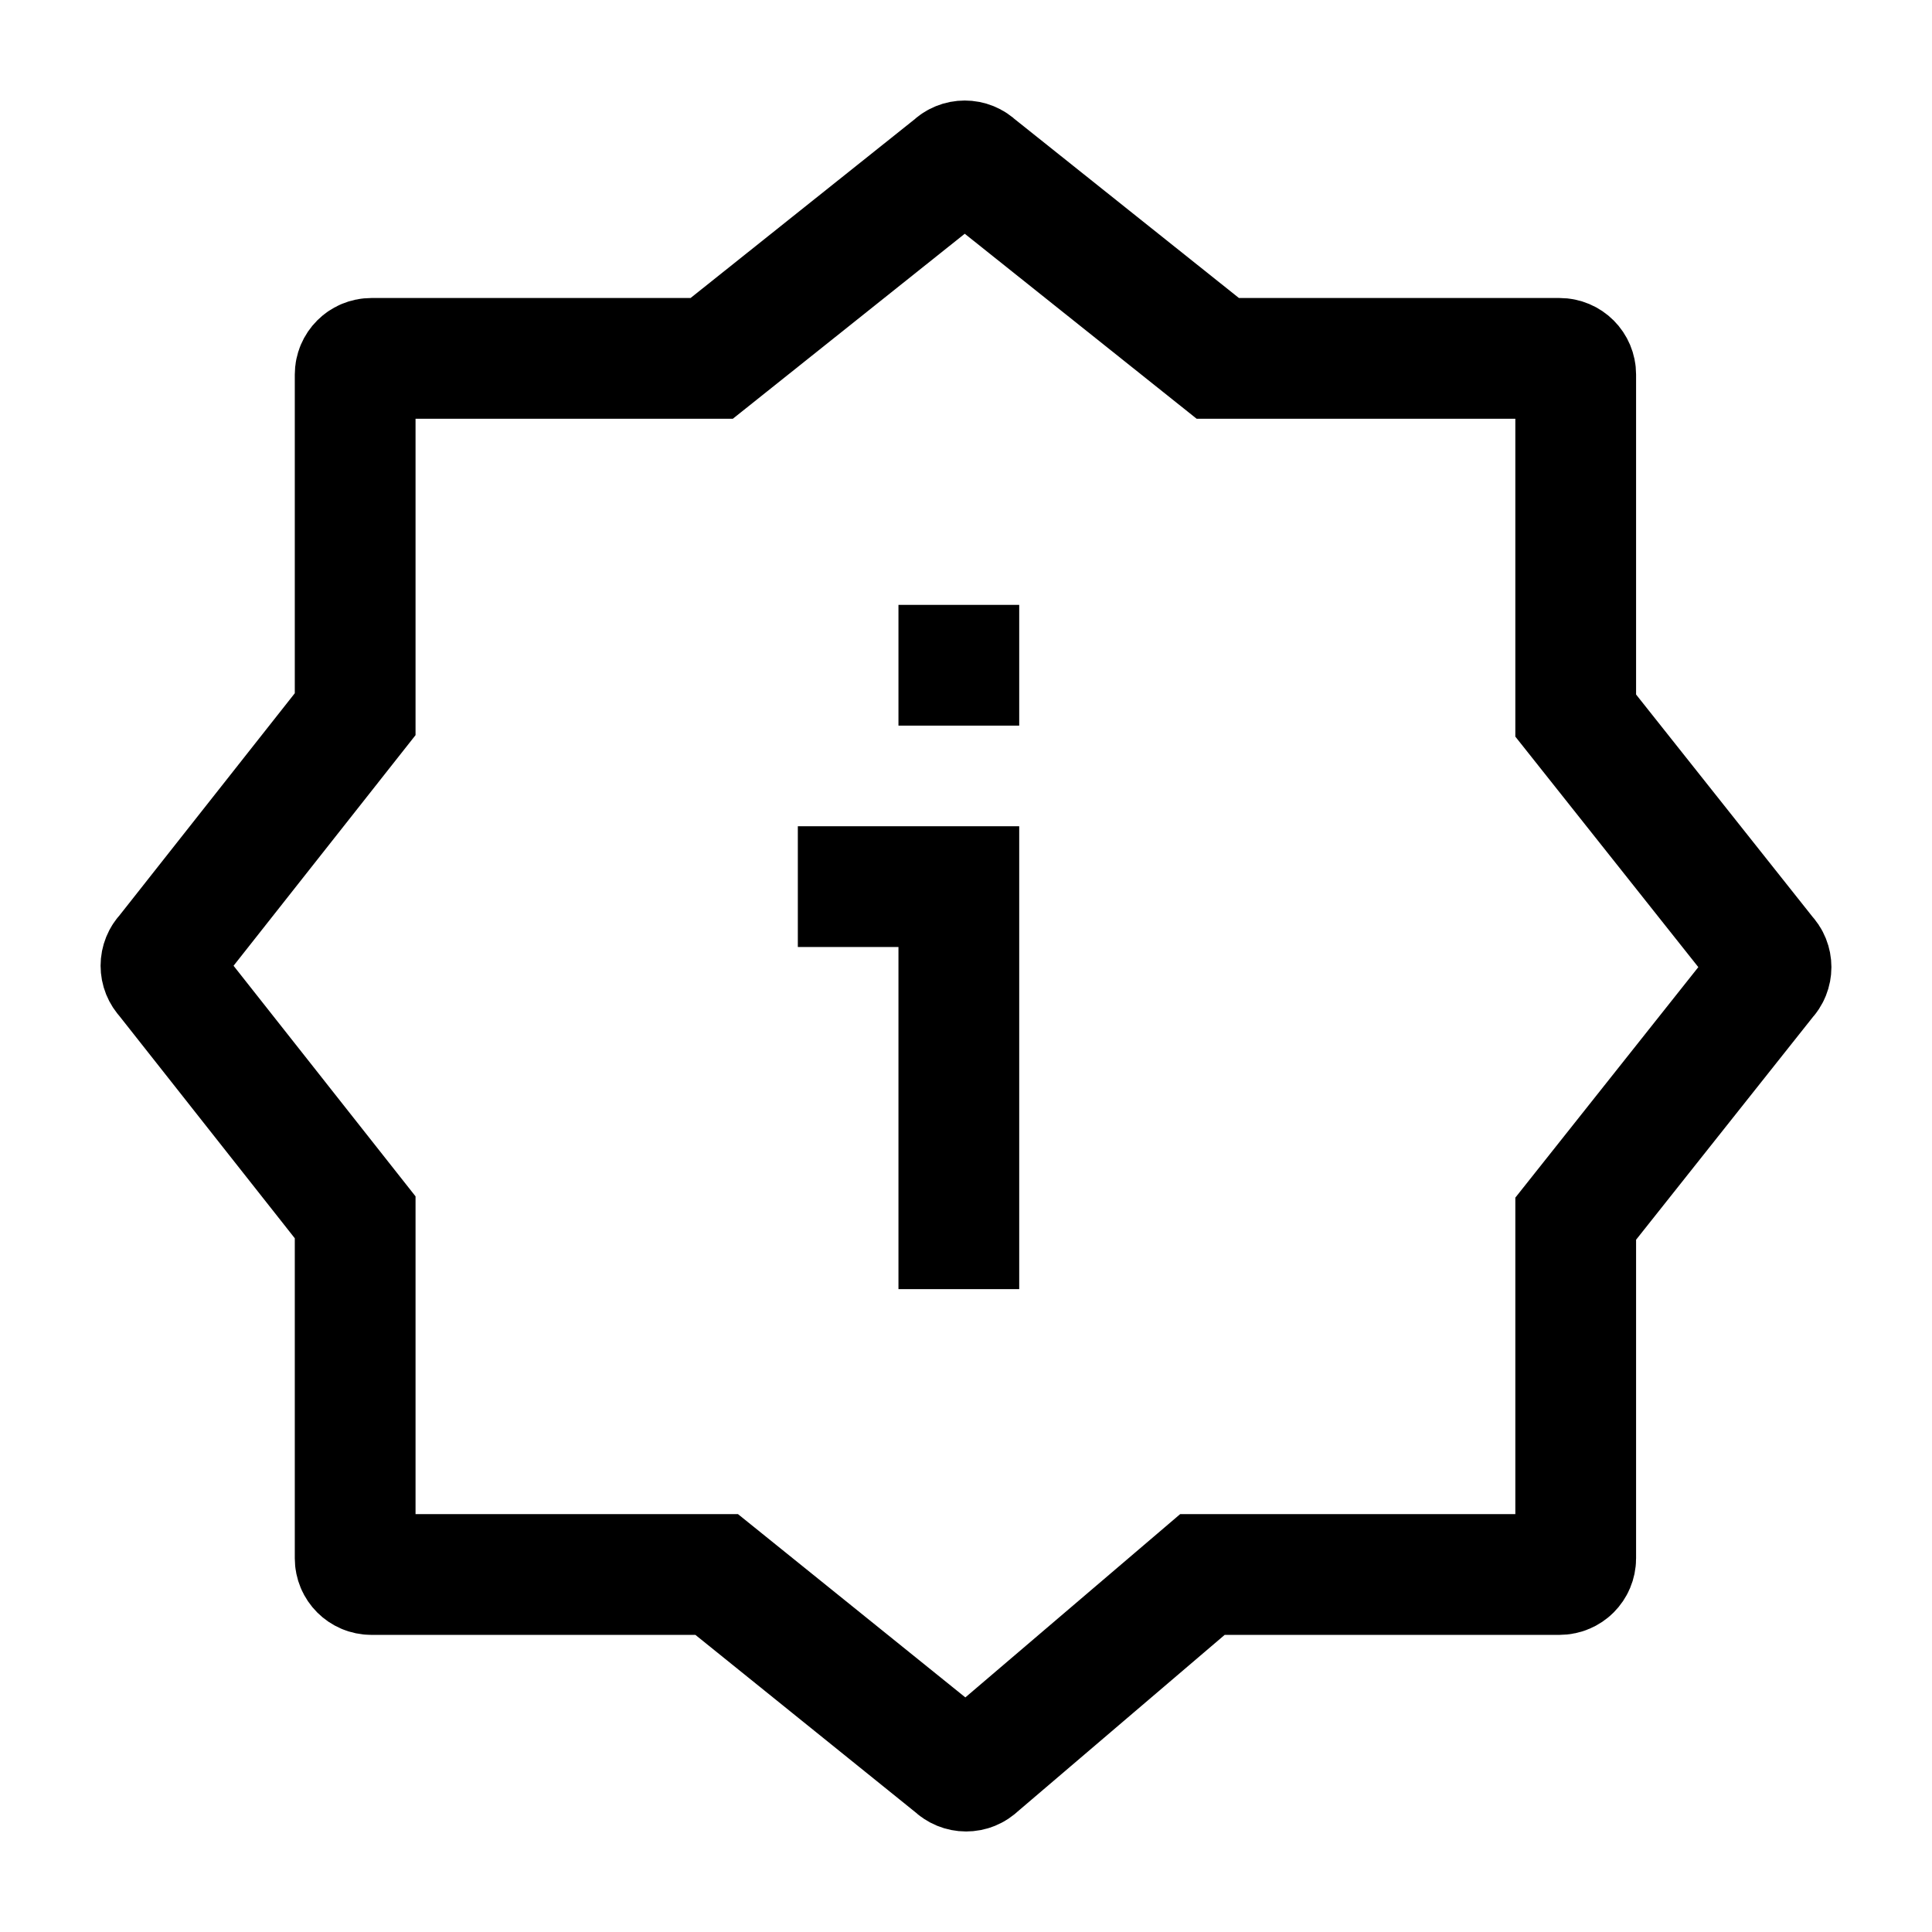 <svg width="24" height="24" viewBox="0 0 24 24" fill="none" xmlns="http://www.w3.org/2000/svg">
    <path d="M11.911 16.014V11.014H9.911M11.911 7.514V9.014" stroke="currentColor" stroke-width="1.5"/>
    <path d="M4.412 19.358C4.412 19.469 4.502 19.559 4.613 19.559H8.903L11.859 21.942C11.938 22.021 12.065 22.021 12.144 21.942L14.937 19.559H19.373C19.484 19.559 19.574 19.469 19.574 19.358V15.139L21.942 12.156C22.02 12.077 22.02 11.95 21.942 11.872L19.574 8.889V4.653C19.574 4.542 19.484 4.452 19.373 4.452H15.128L12.127 2.058C12.048 1.979 11.921 1.979 11.842 2.058L8.841 4.452H4.613C4.502 4.452 4.412 4.542 4.412 4.653V8.872L2.058 11.855C1.98 11.933 1.98 12.06 2.058 12.139L4.412 15.122V19.358Z" stroke="currentColor" stroke-width="1.5"/>
</svg>
